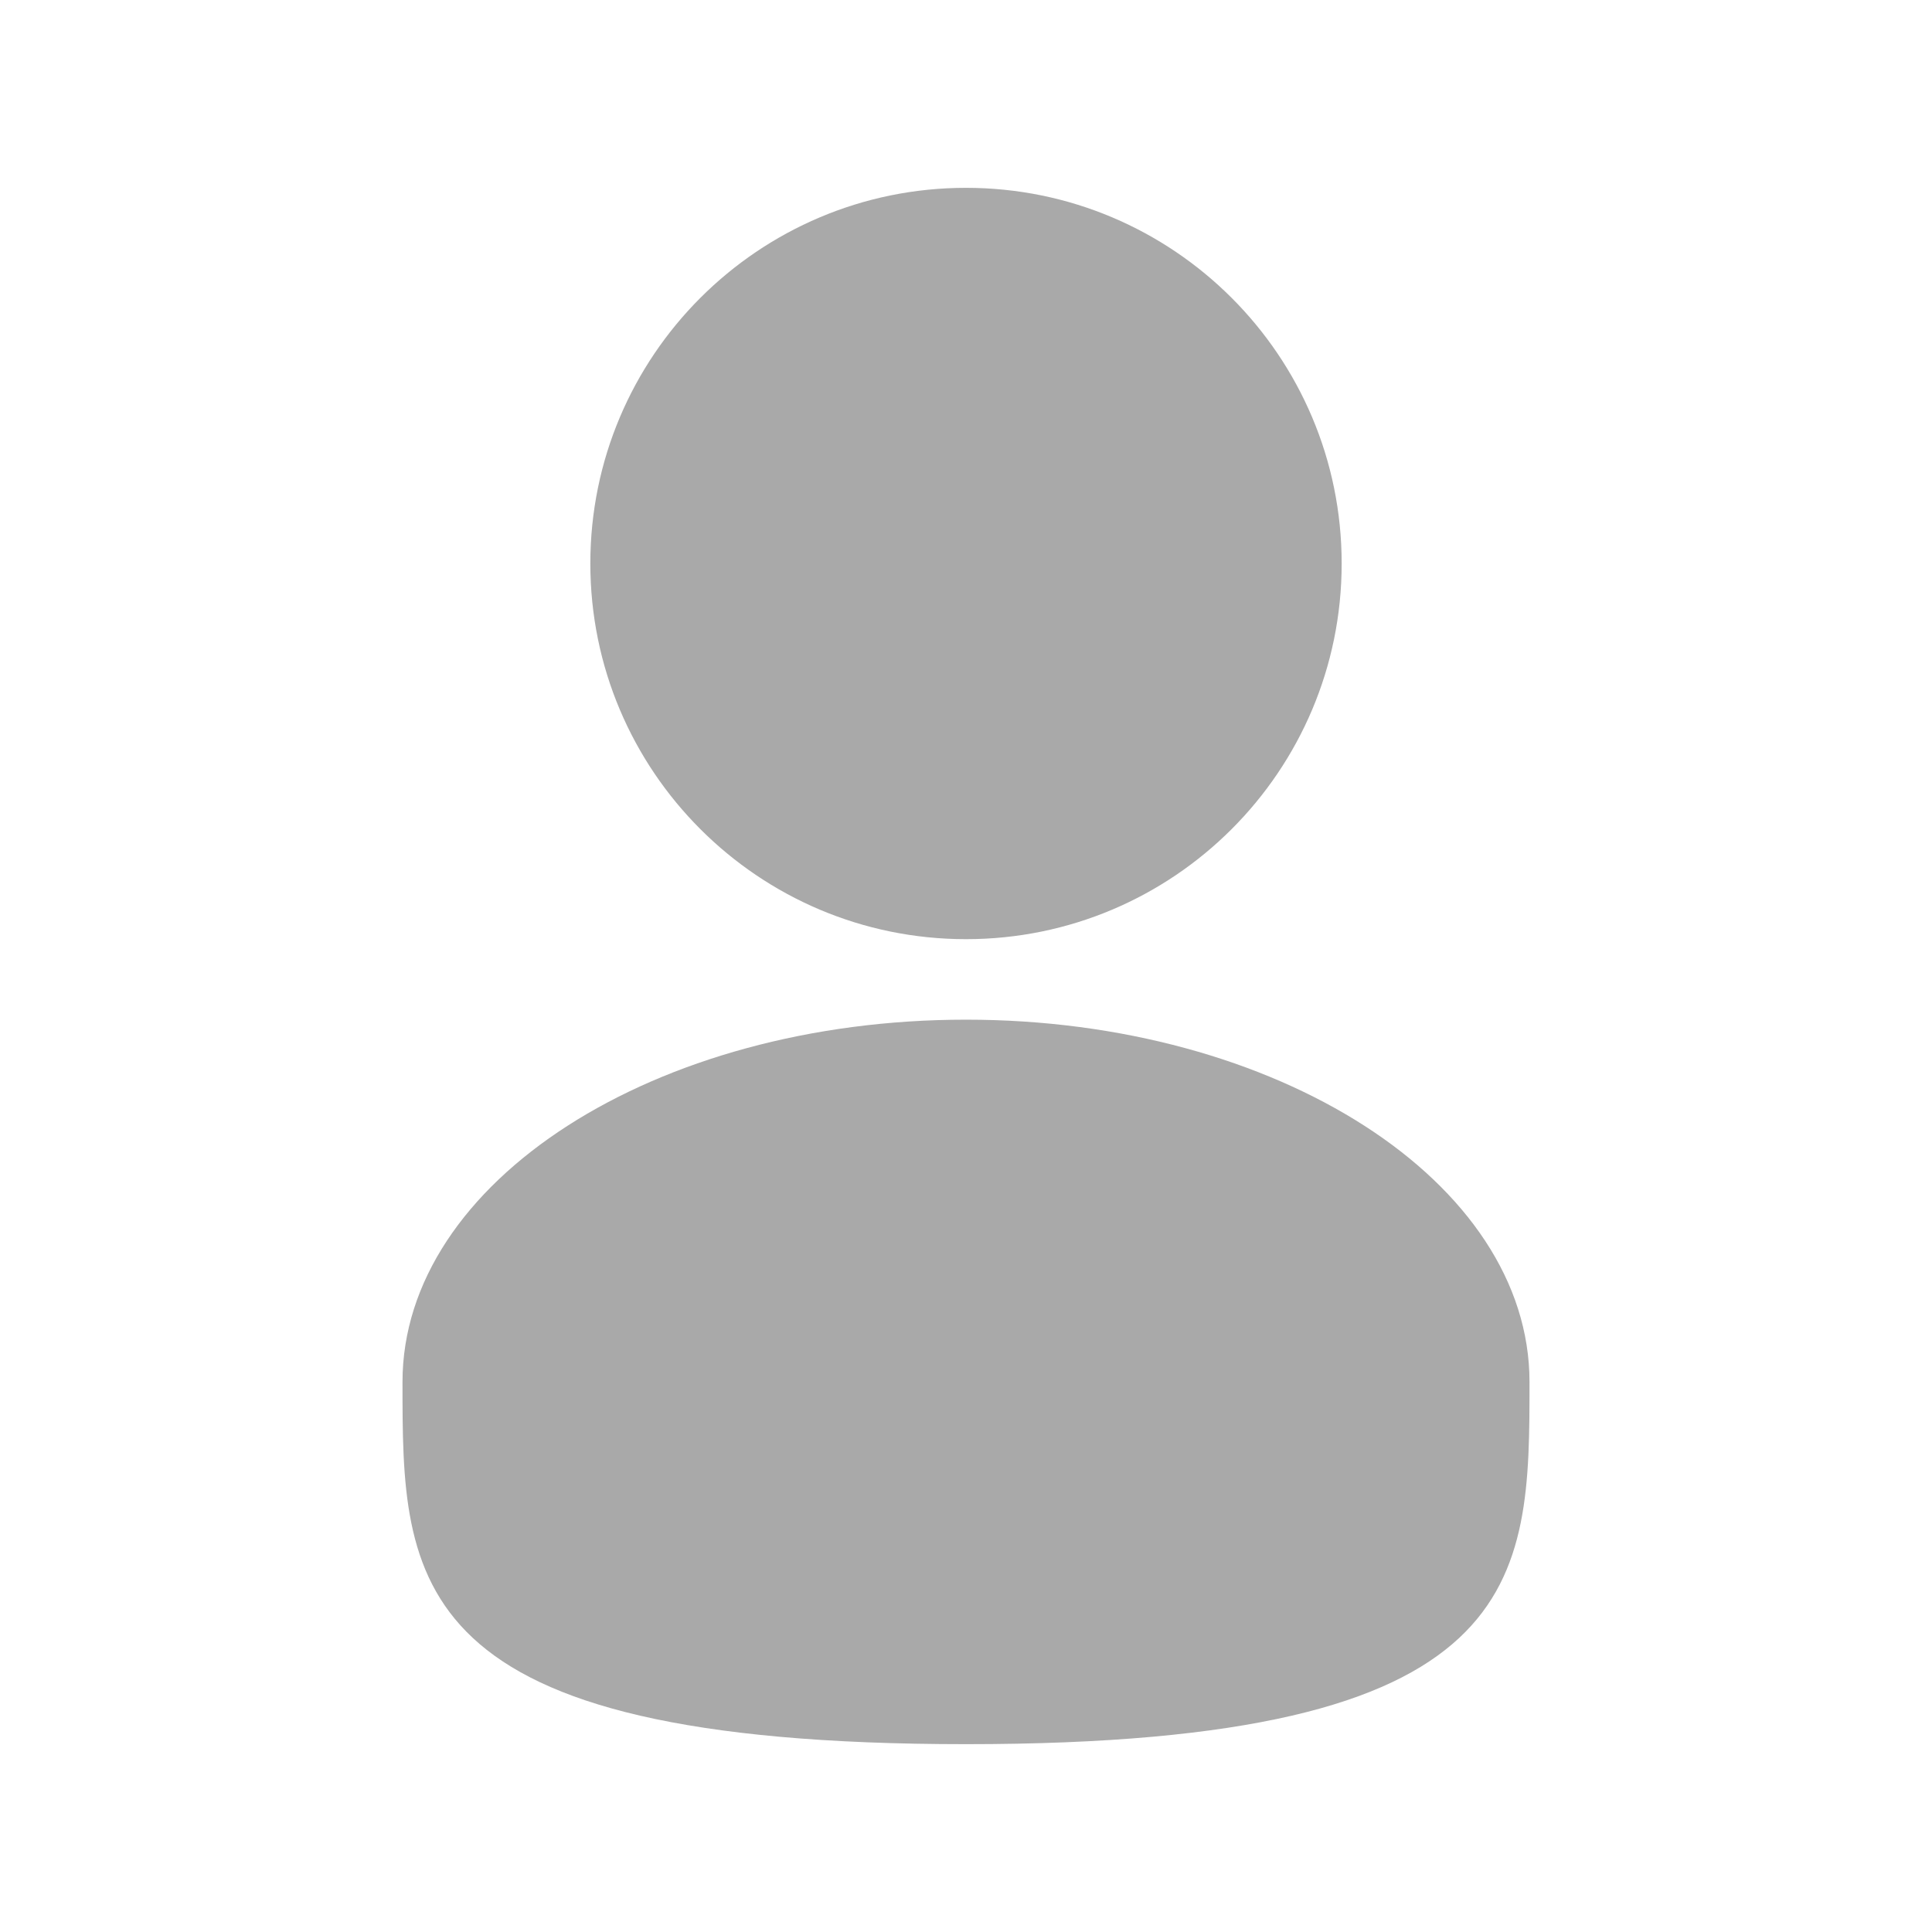 <svg width="72" height="72" viewBox="0 0 72 72" fill="none" xmlns="http://www.w3.org/2000/svg">
<path d="M36 35C43.732 35 50 28.732 50 21C50 13.268 43.732 7 36 7C28.268 7 22 13.268 22 21C22 28.732 28.268 35 36 35Z" fill="#A9A9A9"/>
<path d="M57 51.5C57 58.955 57 65 36 65C15 65 15 58.955 15 51.5C15 44.045 24.403 38 36 38C47.597 38 57 44.045 57 51.5Z" fill="#A9A9A9"/>
</svg>
